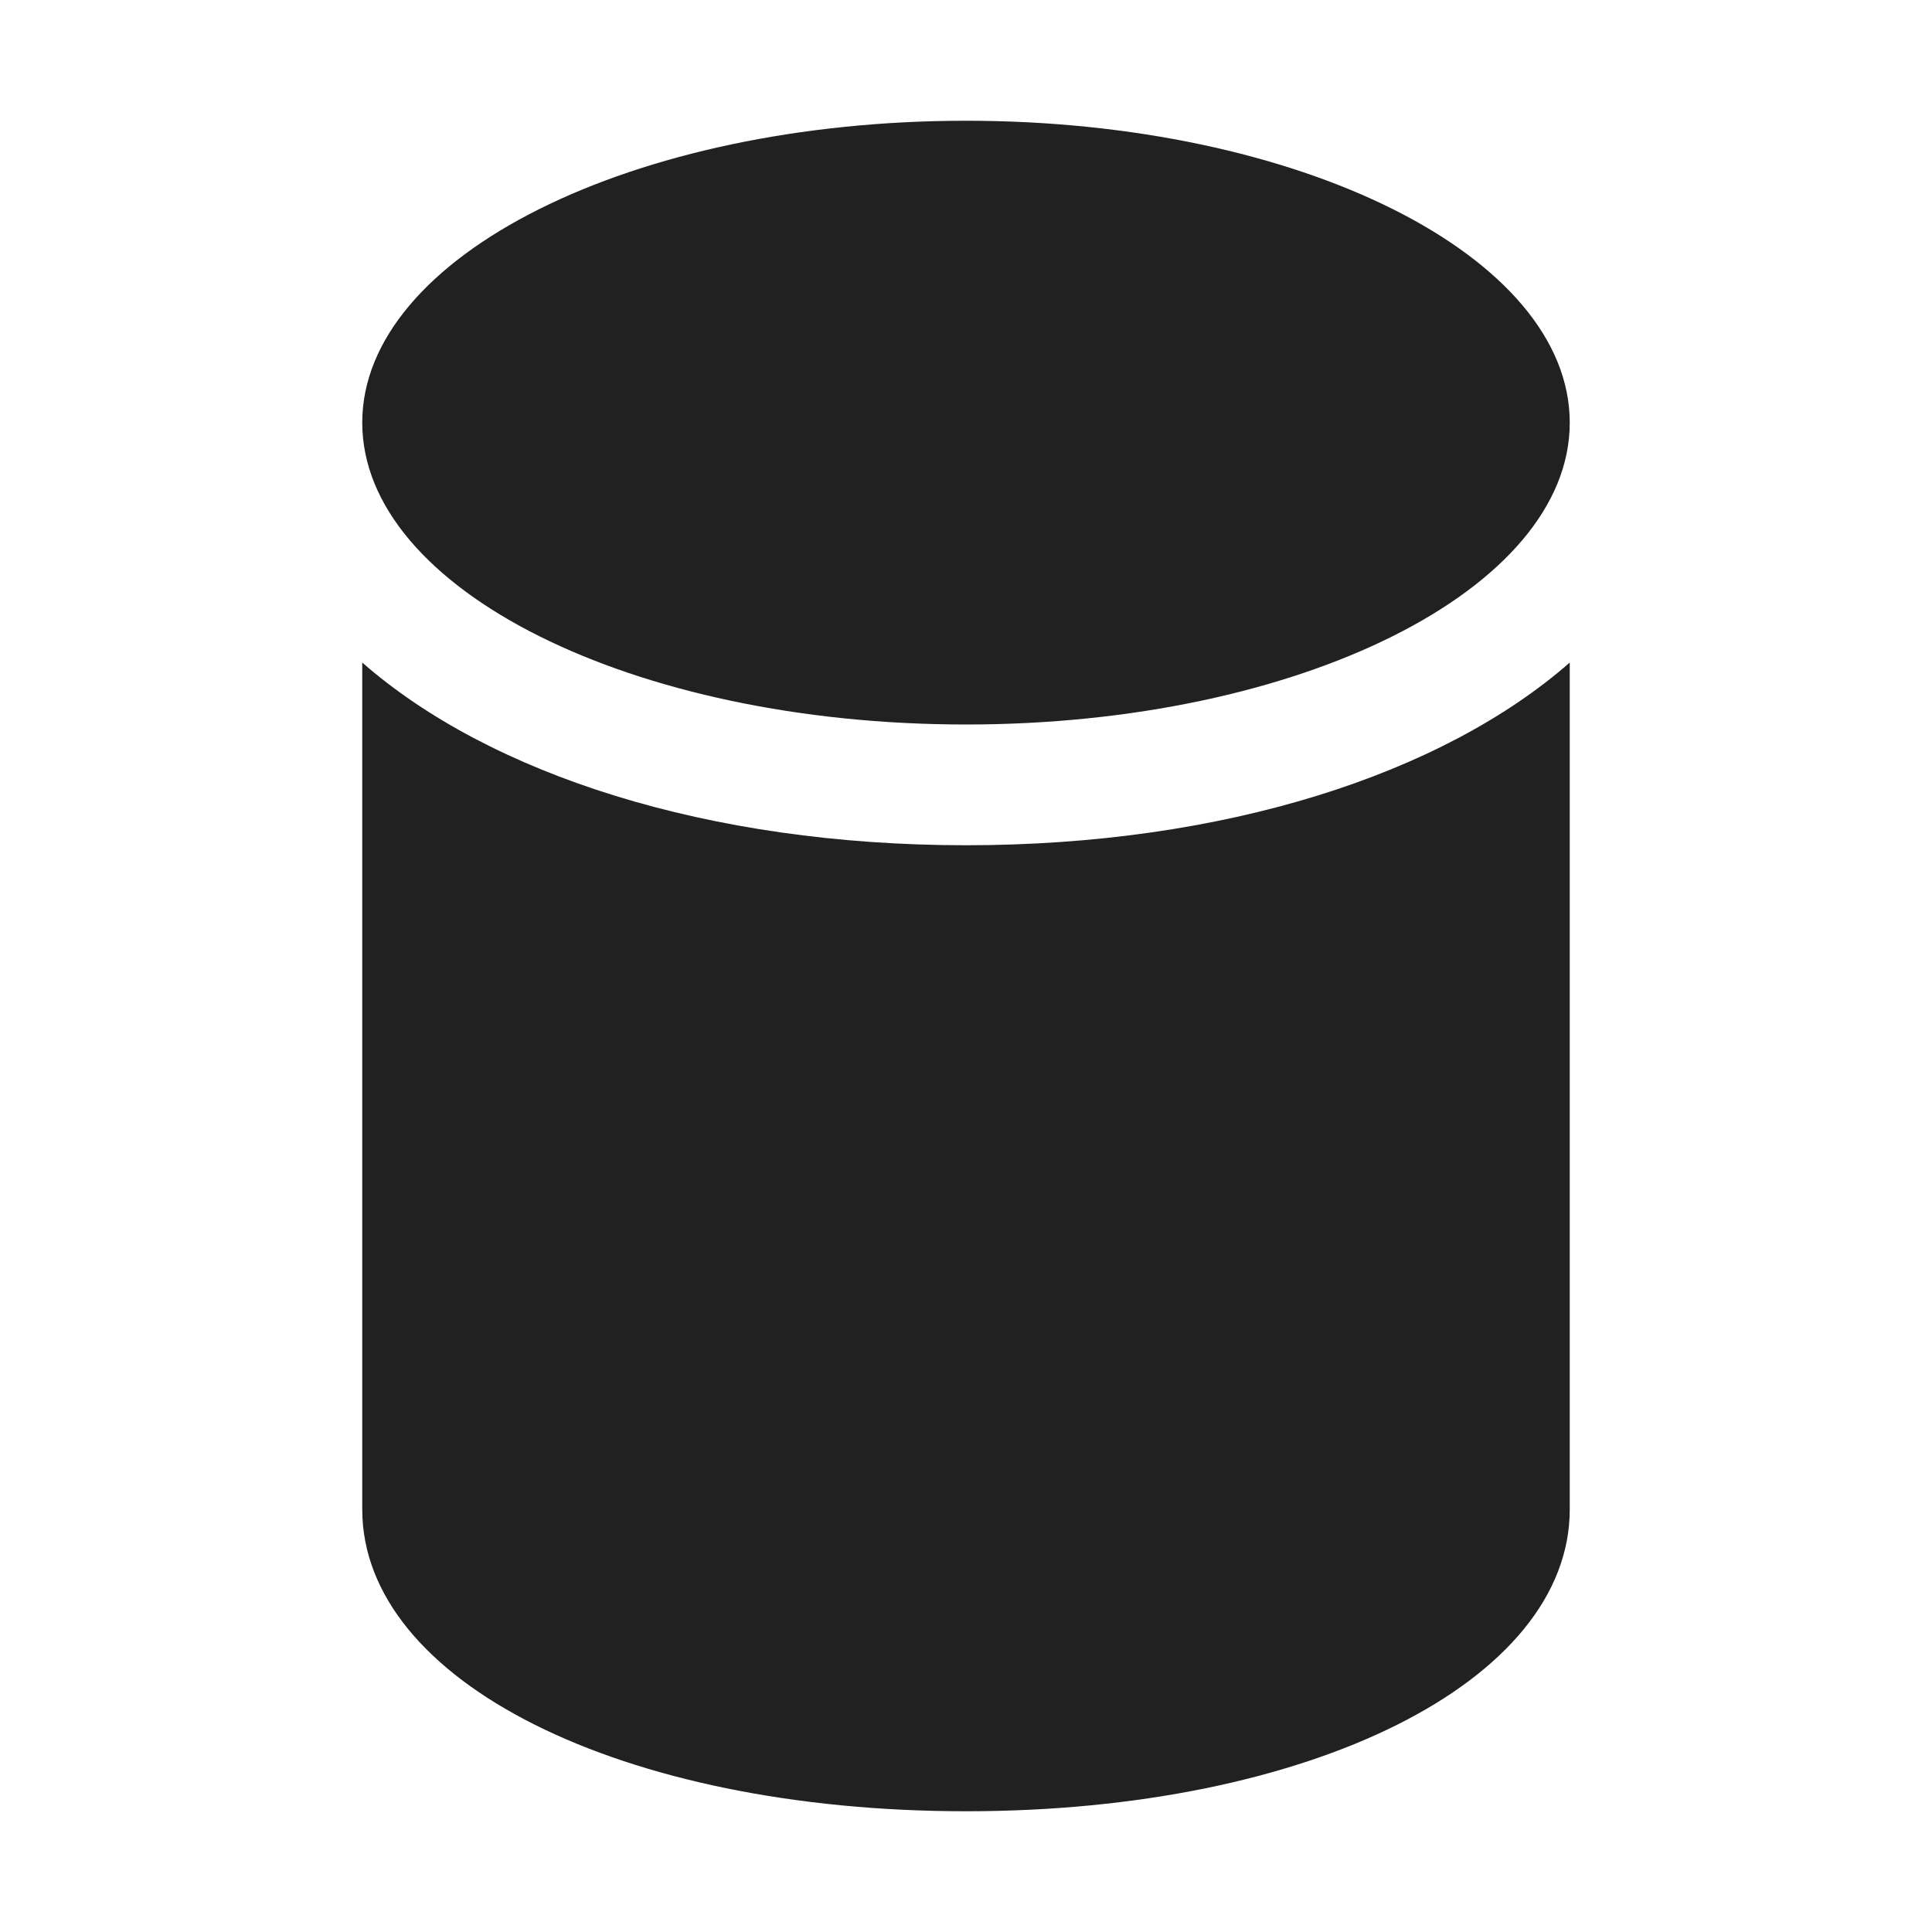 <svg width="16" height="16" viewBox="0 0 16 16" fill="none" xmlns="http://www.w3.org/2000/svg">
<path d="M13 3.5C13 4.881 10.761 6 8 6C5.239 6 3 4.881 3 3.5C3 2.119 5.239 1 8 1C10.761 1 13 2.119 13 3.5ZM3 12.5V5.487C4.057 6.413 5.864 7 8 7C10.136 7 11.943 6.413 13 5.487V12.5C13 13.925 10.851 15 8 15C5.149 15 3 13.925 3 12.5Z" fill="#212121"/>
</svg>
